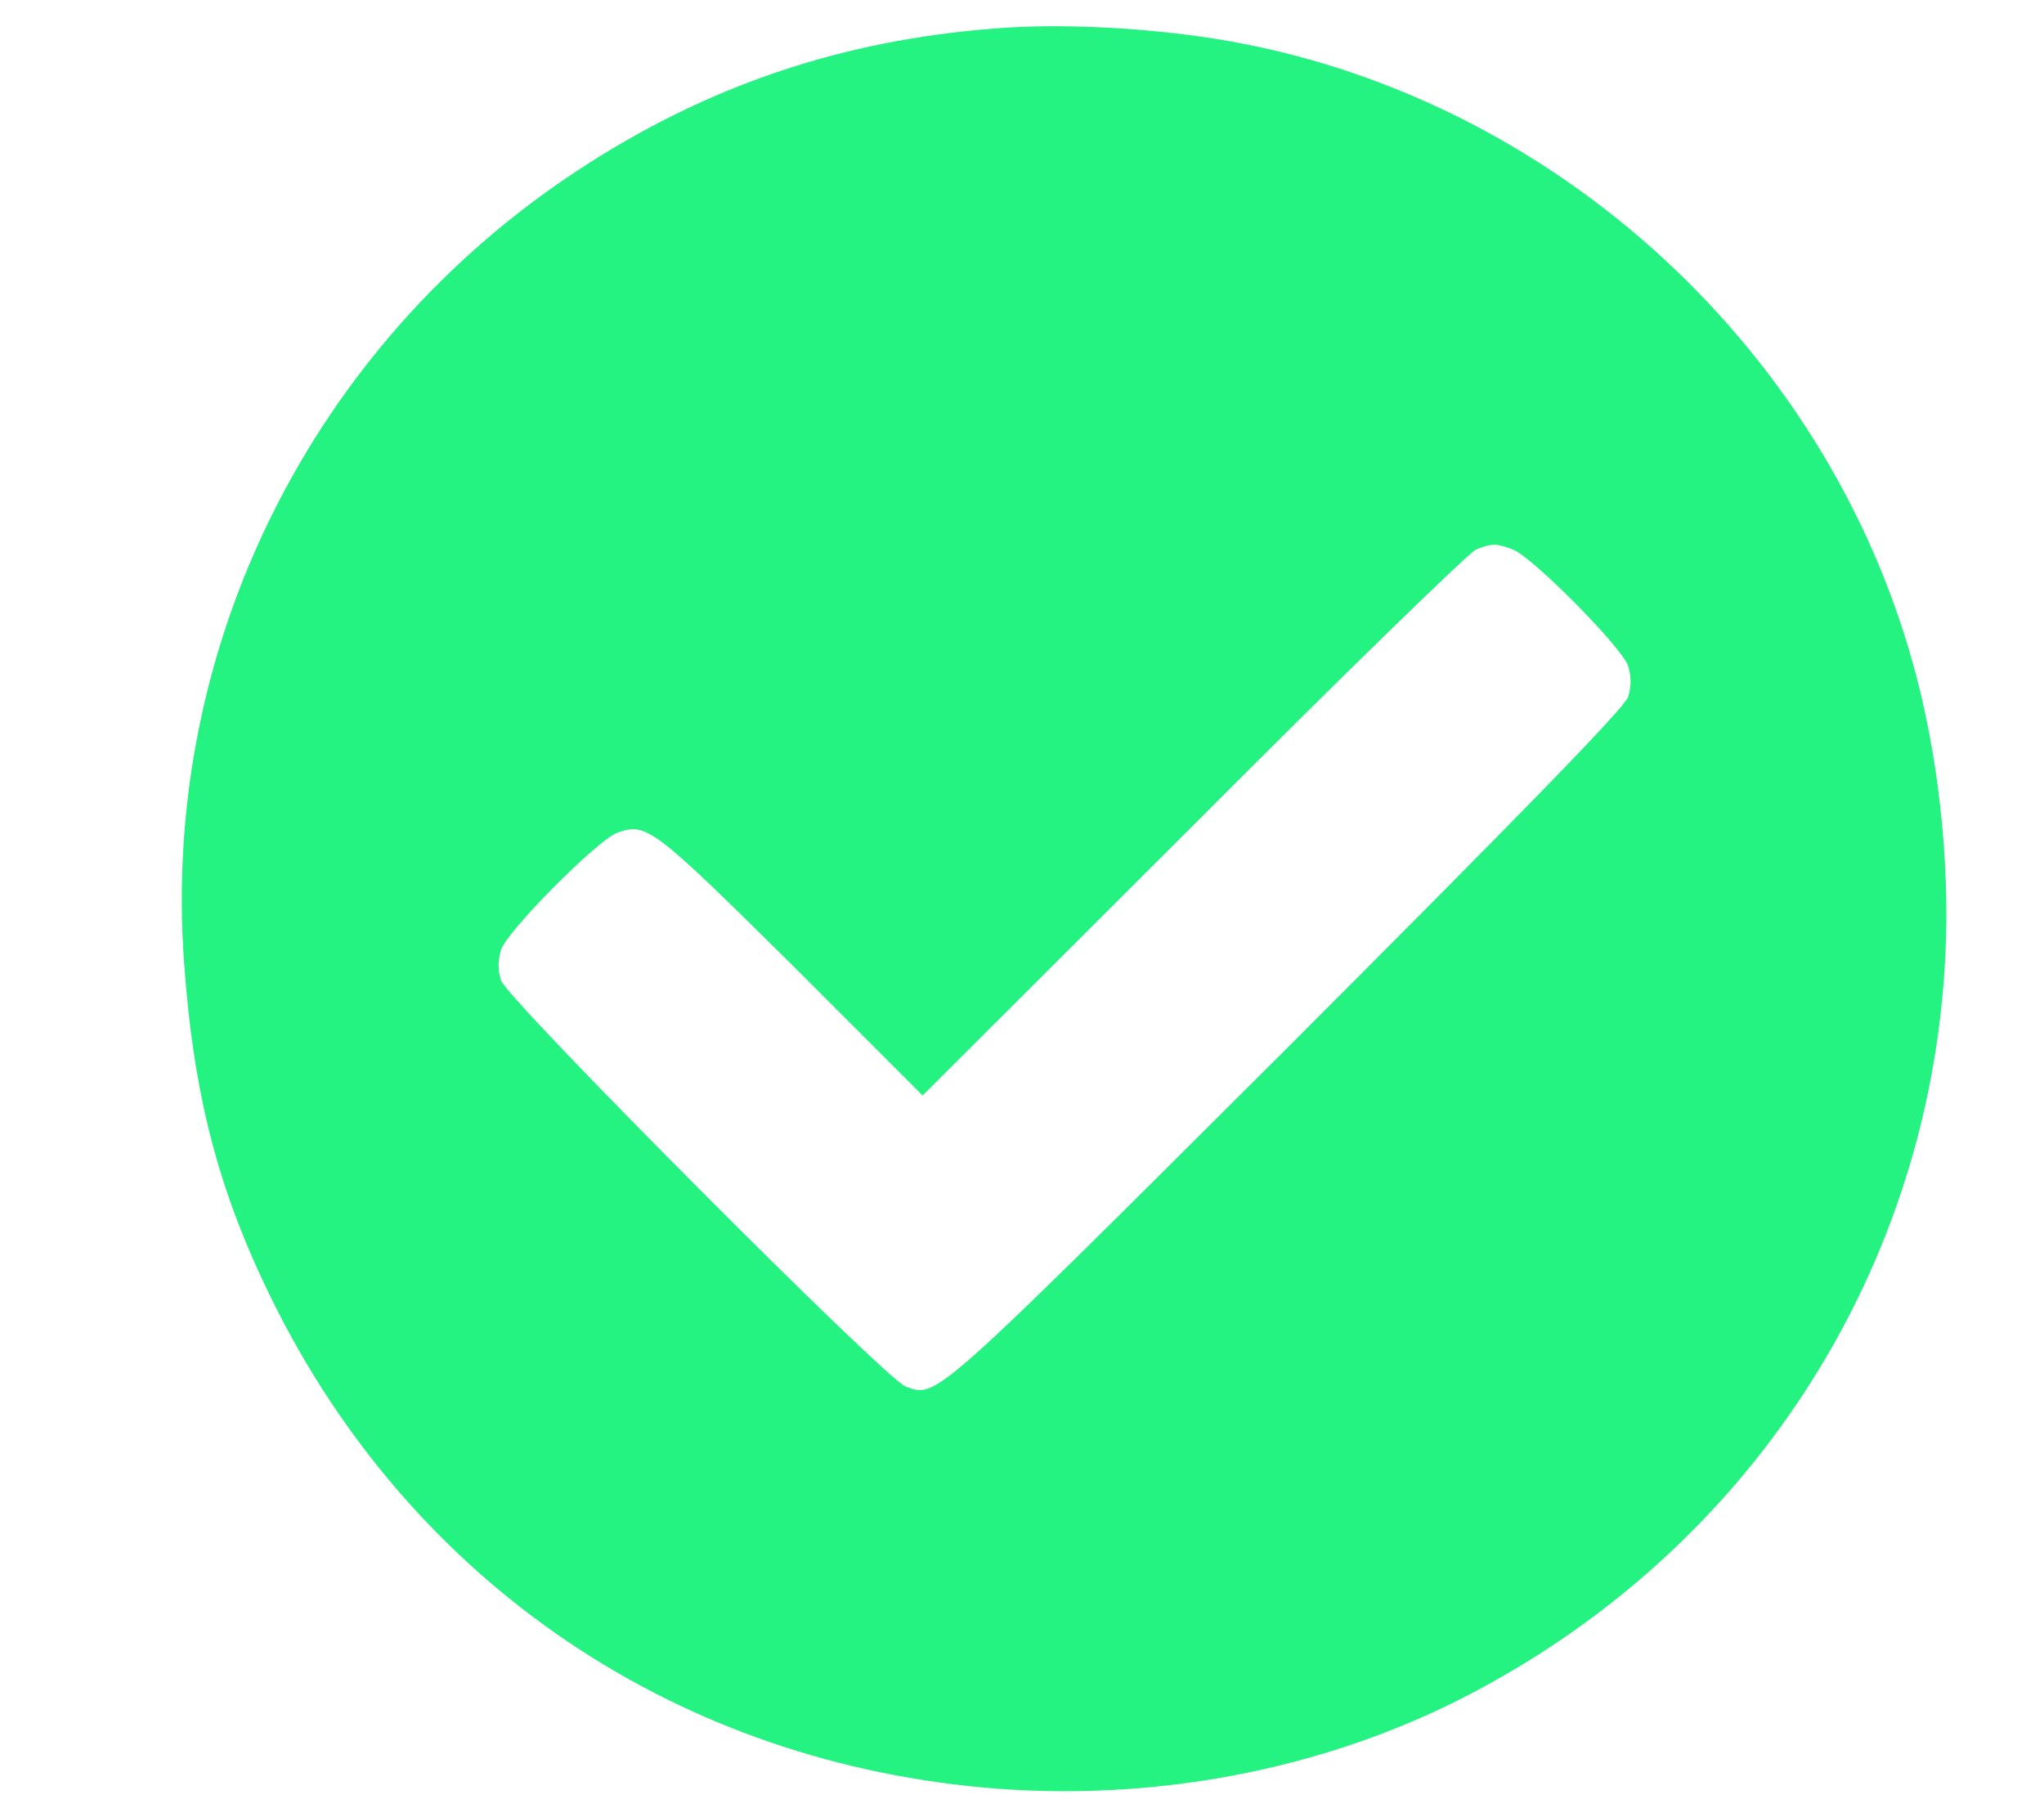 <?xml version="1.0" standalone="no"?>
<!DOCTYPE svg PUBLIC "-//W3C//DTD SVG 20010904//EN"
 "http://www.w3.org/TR/2001/REC-SVG-20010904/DTD/svg10.dtd">
<svg version="1.0" xmlns="http://www.w3.org/2000/svg"
 width="432pt" height="382pt" viewBox="0 0 432 382"
 preserveAspectRatio="xMidYMid meet">
<g transform="translate(0,382) scale(0.1,-0.1)"
fill="#24f281" stroke="none">
<path d="M2105 3760 c-328 -25 -613 -122 -884 -300 -563 -370 -880 -1008 -832
-1673 20 -281 72 -482 185 -712 297 -603 862 -984 1536 -1035 353 -26 712 47
1012 208 573 305 942 870 987 1511 15 203 -7 435 -59 633 -185 706 -797 1251
-1515 1351 -143 20 -305 27 -430 17z m1092 -1101 c41 -15 231 -207 244 -246 7
-24 7 -42 0 -66 -8 -23 -221 -242 -723 -744 -752 -750 -738 -737 -804 -713
-43 16 -841 817 -855 858 -7 23 -7 41 0 65 13 40 203 231 245 247 62 23 76 12
369 -278 l277 -277 573 572 c314 315 583 577 597 582 33 13 43 13 77 0z"/>
</g>
</svg>

